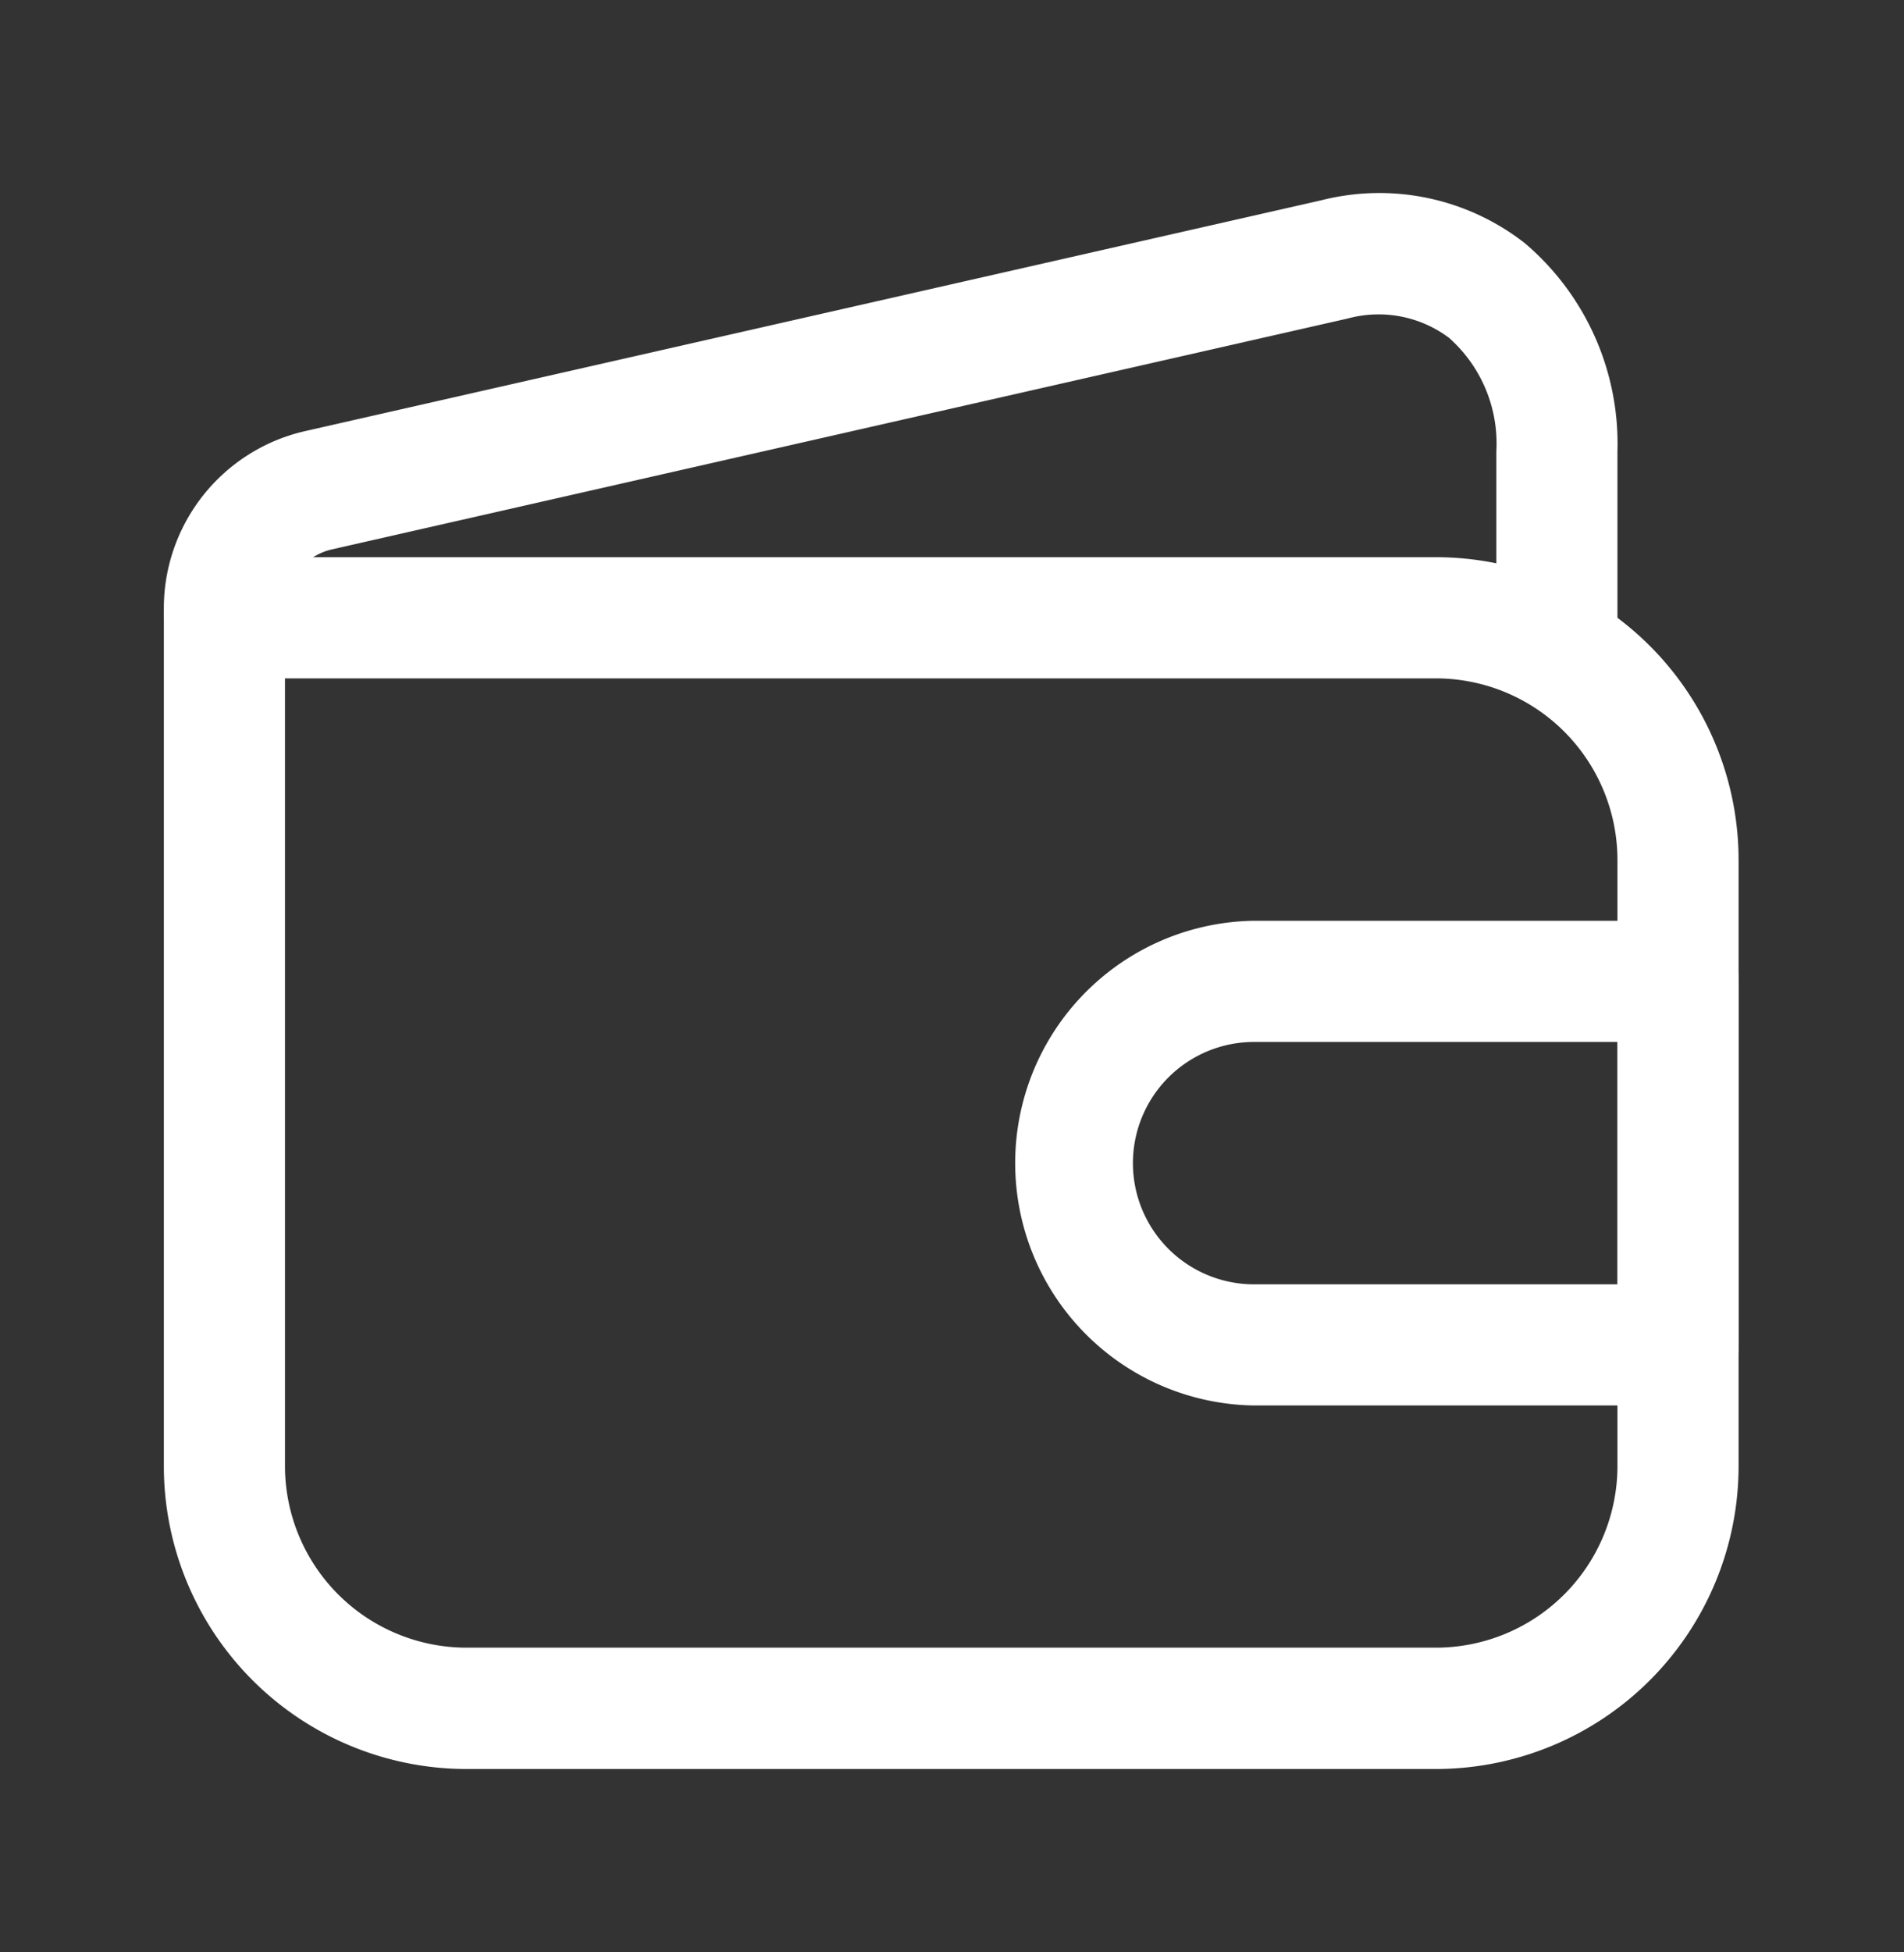 <svg xmlns="http://www.w3.org/2000/svg" width="40" height="41" viewBox="0 0 40 41">
  <rect x="0" y="0" width="40" height="41" fill="#333333" stroke="none"/>
  <g id="Group_830" data-name="Group 830" transform="translate(-0.607 0.384)">
    <g id="Layer_2" data-name="Layer 2" transform="translate(4.049 3.671)">
      <path id="Path_1202" data-name="Path 1202" d="M29.721,34.448H9.362A6.363,6.363,0,0,1,3,28.086V10.272A1.273,1.273,0,0,1,4.272,9H29.721a6.363,6.363,0,0,1,6.362,6.362V28.086A6.363,6.363,0,0,1,29.721,34.448ZM5.545,11.545V28.086A3.817,3.817,0,0,0,9.362,31.9H29.721a3.817,3.817,0,0,0,3.817-3.817V15.362a3.817,3.817,0,0,0-3.817-3.817Z" transform="translate(-3 -1.354)" fill="#fff"/>
      <path id="Path_1203" data-name="Path 1203" d="M32.266,13.182a1.273,1.273,0,0,1-1.272-1.272V8.41A2.962,2.962,0,0,0,30,6.031a2.468,2.468,0,0,0-2.125-.407L6.537,10.472a1.272,1.272,0,0,0-.992,1.272,1.272,1.272,0,0,1-2.545,0A3.817,3.817,0,0,1,5.965,7.99L27.316,3.142a4.959,4.959,0,0,1,4.275.9A5.521,5.521,0,0,1,33.538,8.41v3.5A1.273,1.273,0,0,1,32.266,13.182Z" transform="translate(-3 -2.991)" fill="#fff"/>
      <path id="Path_1204" data-name="Path 1204" d="M31,25.179H22.09A5.09,5.09,0,0,1,22.09,15H31a1.273,1.273,0,0,1,1.272,1.272v7.635A1.273,1.273,0,0,1,31,25.179ZM22.09,17.545a2.545,2.545,0,1,0,0,5.09h7.635v-5.09Z" transform="translate(0.814 0.281)" fill="#fff"/>
    </g>
    <g id="frame" transform="translate(0.607 -0.384)">
      <rect id="Rectangle_151" data-name="Rectangle 151" width="40" height="41" transform="translate(0.001 0)" fill="none"/>
    </g>
  </g>
</svg>
